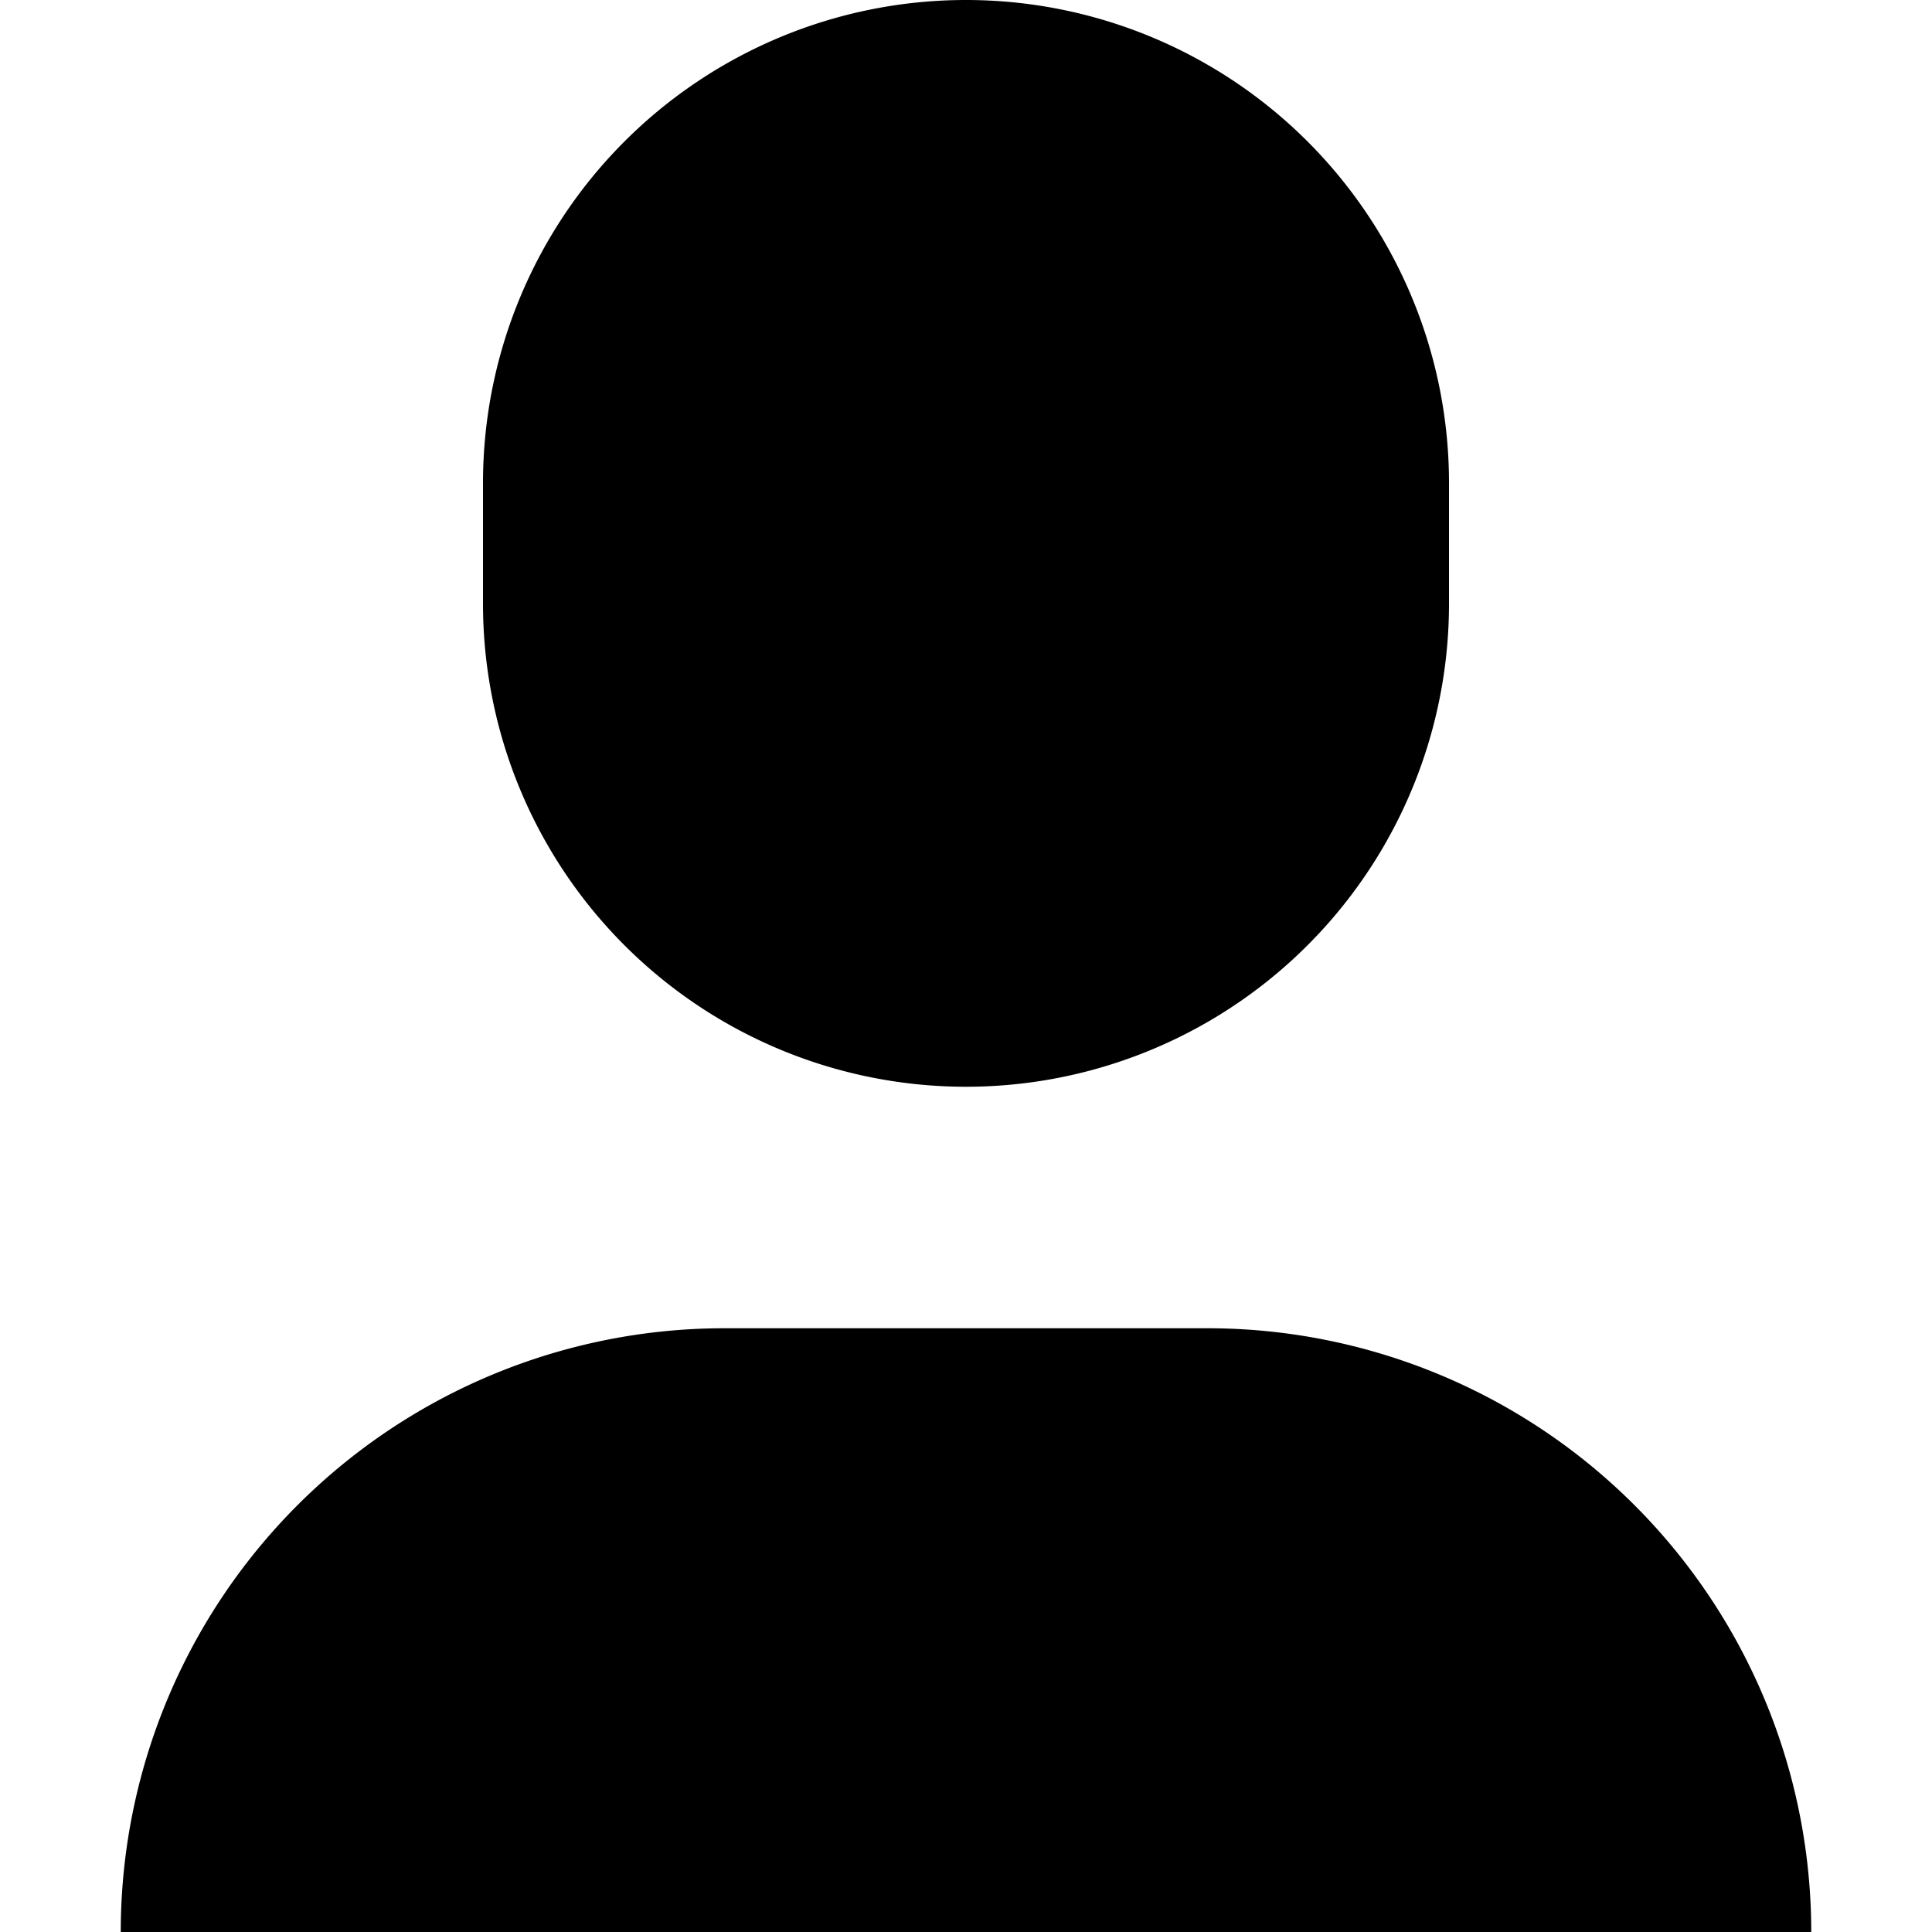 <svg xmlns="http://www.w3.org/2000/svg" width="16" height="16" viewBox="0 0 16 16">
  <title>users-16px_single</title>
  <path d="M8,9a4,4,0,0,0,4-4V4A4,4,0,0,0,4,4V5A4,4,0,0,0,8,9Z"/>
  <path d="M10,11H6a5,5,0,0,0-5,5H15A5,5,0,0,0,10,11Z"/>
</svg>
